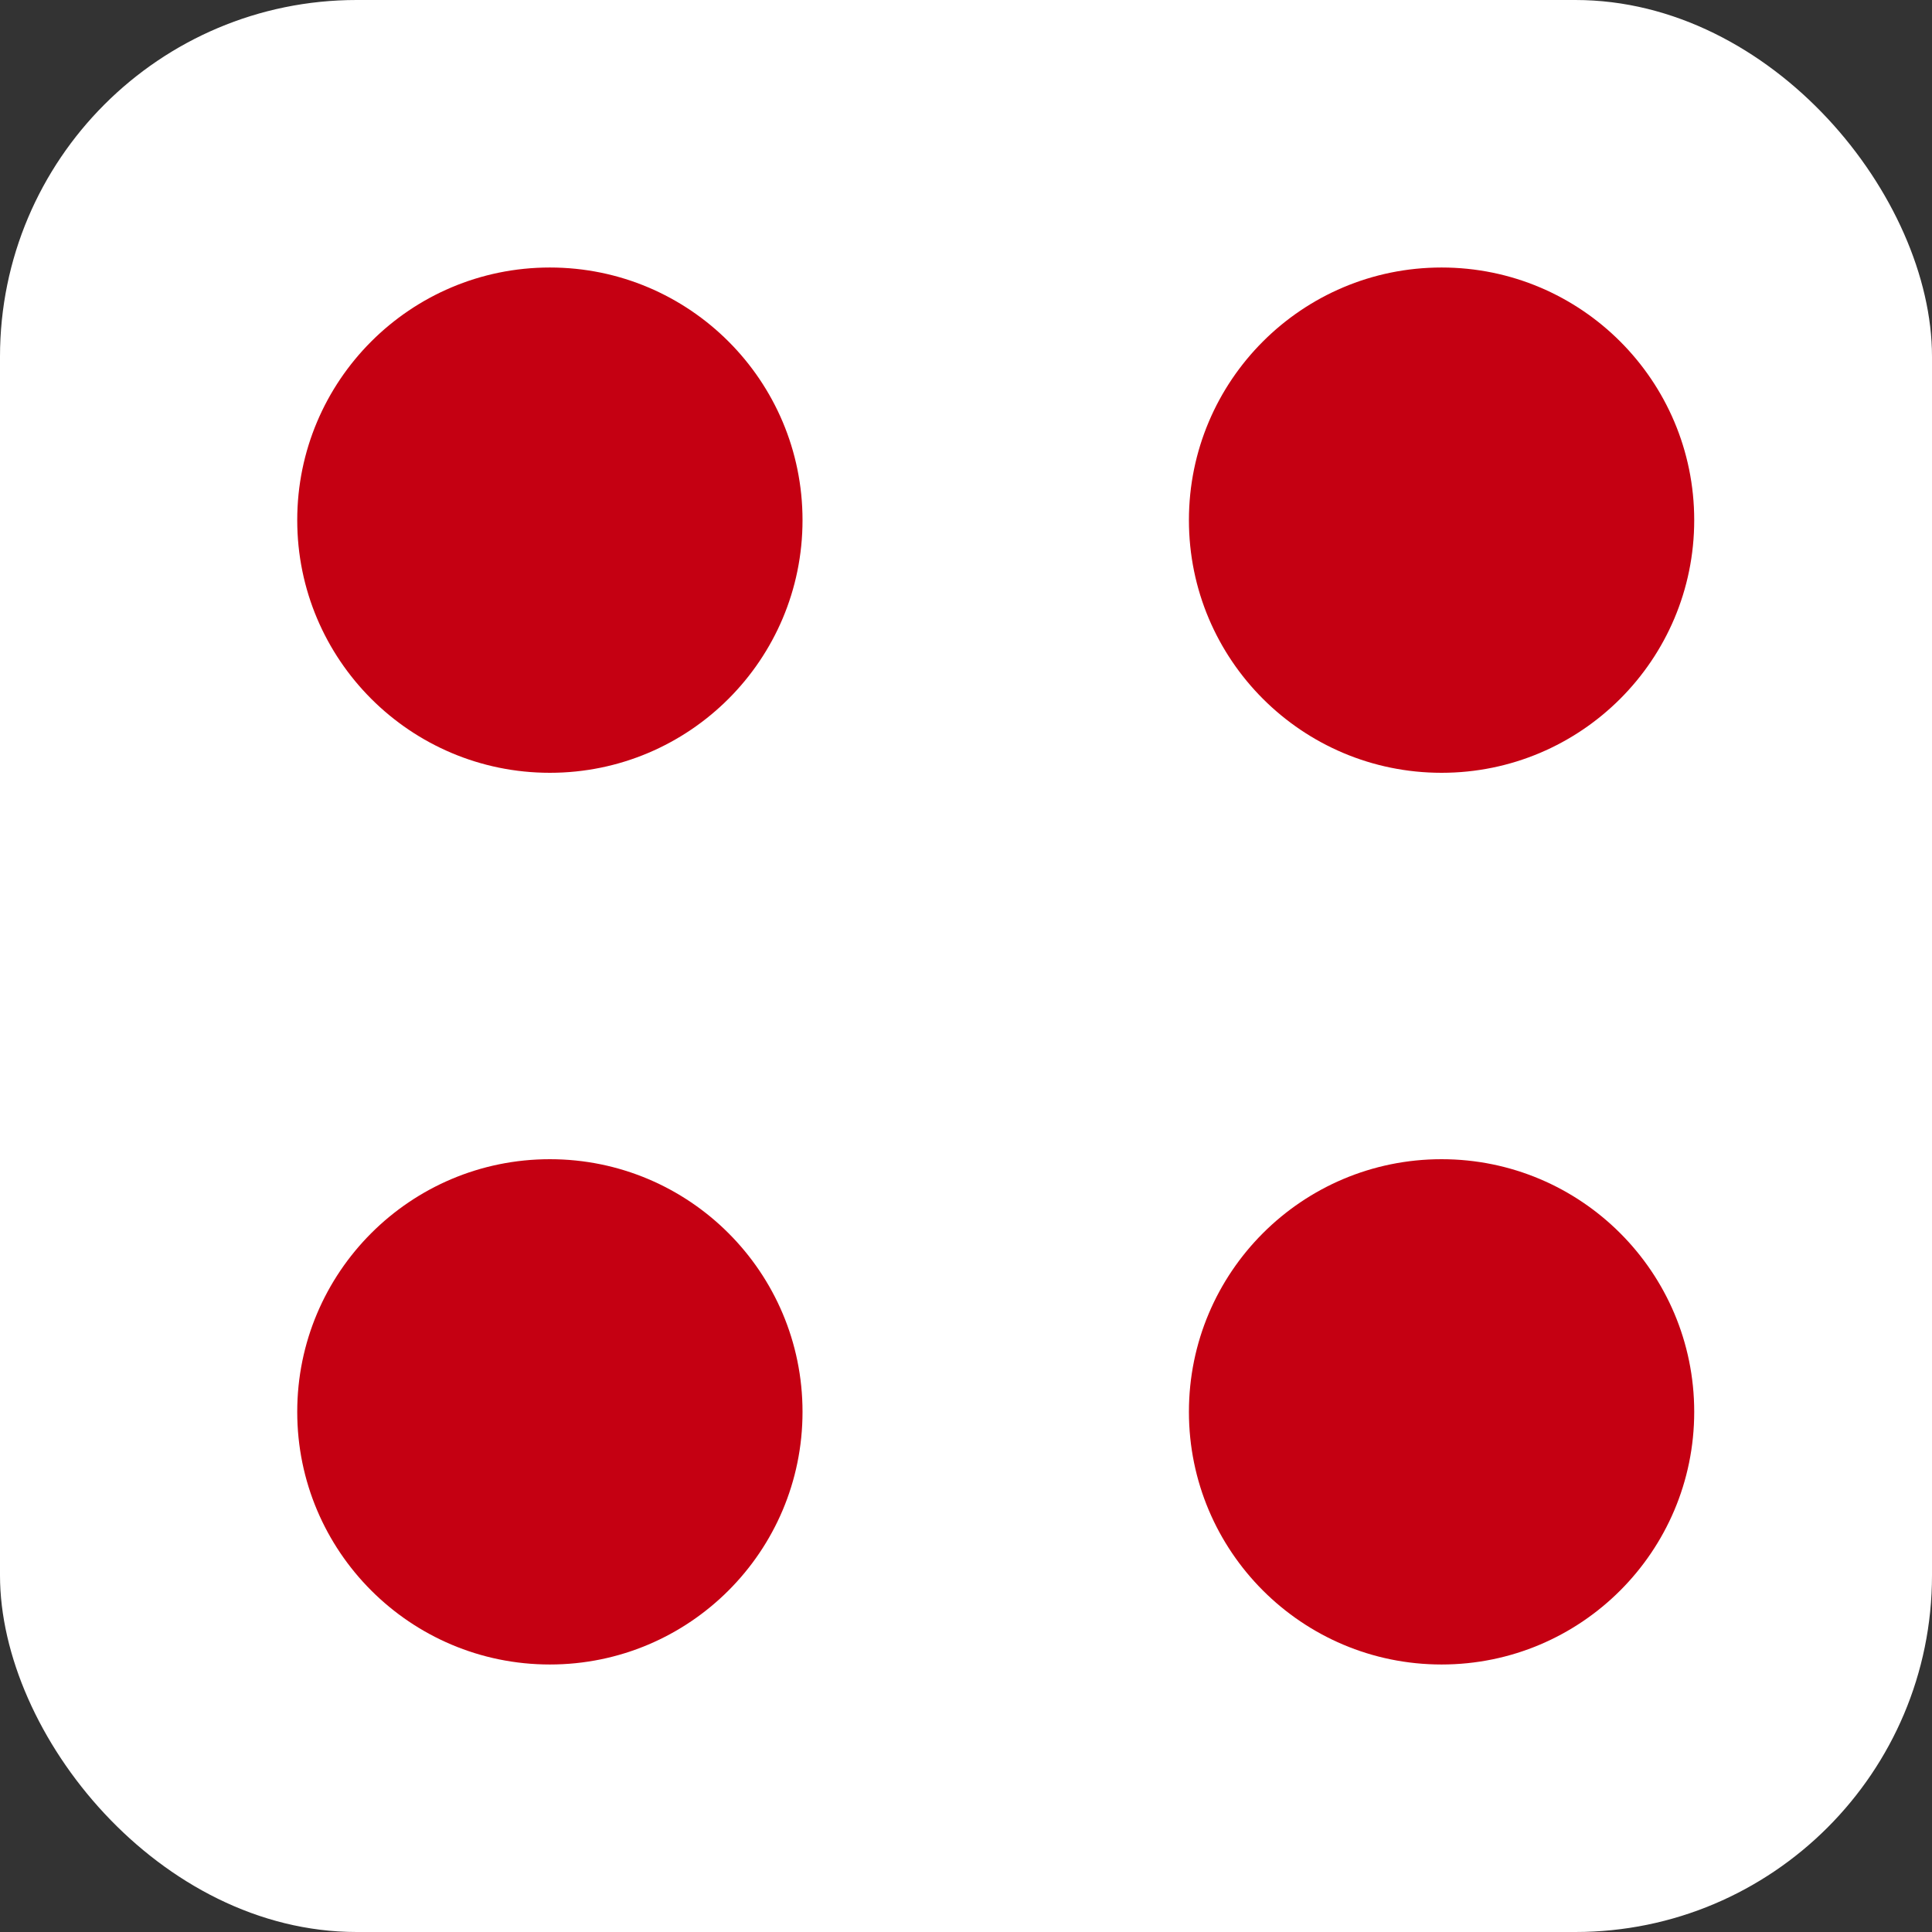 <svg width="65" height="65" viewBox="0 0 65 65" fill="none" xmlns="http://www.w3.org/2000/svg">
<rect x="0" y="0" width="65" height="65" fill="#333333" stroke="none"/>
<rect width="65" height="65" rx="12" fill="white"/>
<circle cx="18.5" cy="47.5" r="8.5" fill="#C50012"/>
<circle cx="48.5" cy="17.5" r="8.5" fill="#C50012"/>
<circle cx="18.5" cy="17.5" r="8.5" fill="#C50012"/>
<circle cx="48.5" cy="47.5" r="8.5" fill="#C50012"/>
</svg>
